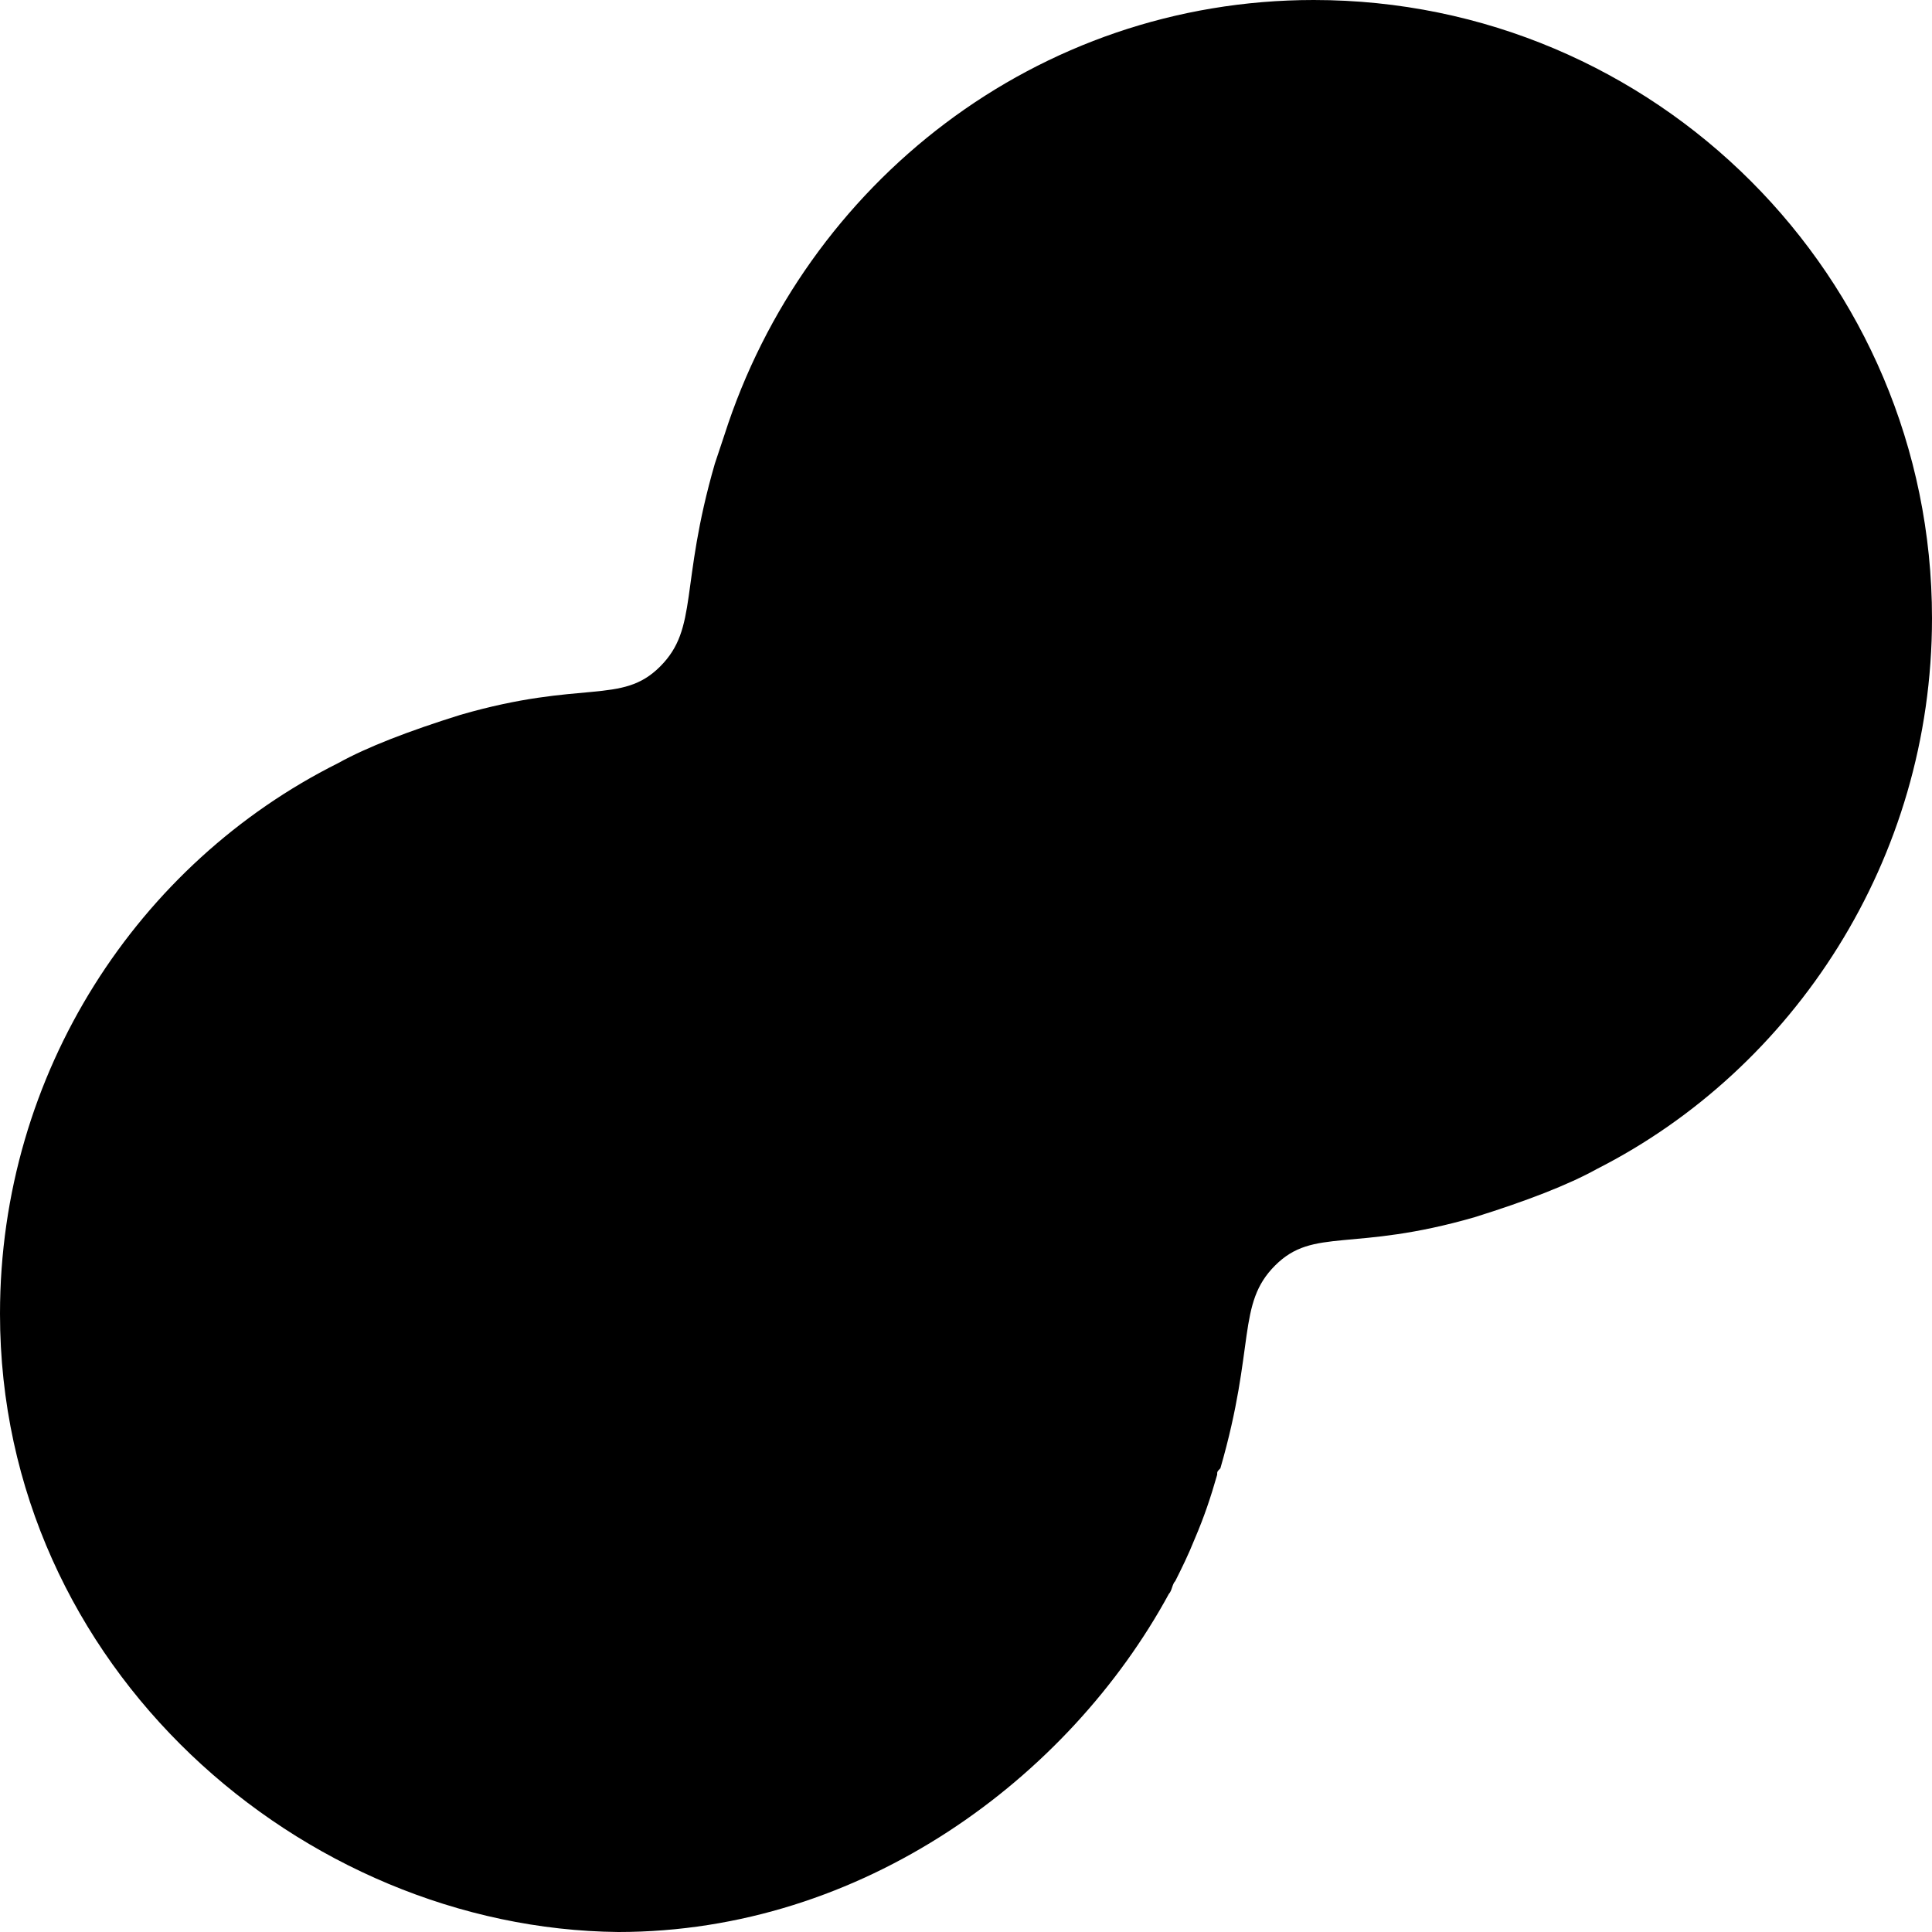 <svg xmlns="http://www.w3.org/2000/svg" viewBox="0 0 60 60"><path d="M60 19.2C60 8.6 51.4 0 40.8 0 32.2 0 25 5.7 22.5 13.5l-.3.9c-1.1 3.8-.5 5.1-1.7 6.3-1.2 1.2-2.4.4-6.2 1.5-1.6.5-2.9 1-3.8 1.5C4.3 26.8 0 33.3 0 40.8c0 11 9.4 19.1 19.2 19.2 7.6 0 14-4.8 17.1-10.5.1-.1.1-.3.2-.4.2-.4.4-.8.6-1.3.3-.7.5-1.3.7-2 0-.1 0-.1.1-.2 1.1-3.8.5-5.1 1.7-6.3 1.2-1.2 2.4-.4 6.2-1.5 1.6-.5 2.9-1 3.8-1.5C55.7 33.2 60 26.7 60 19.2z"/></svg>
